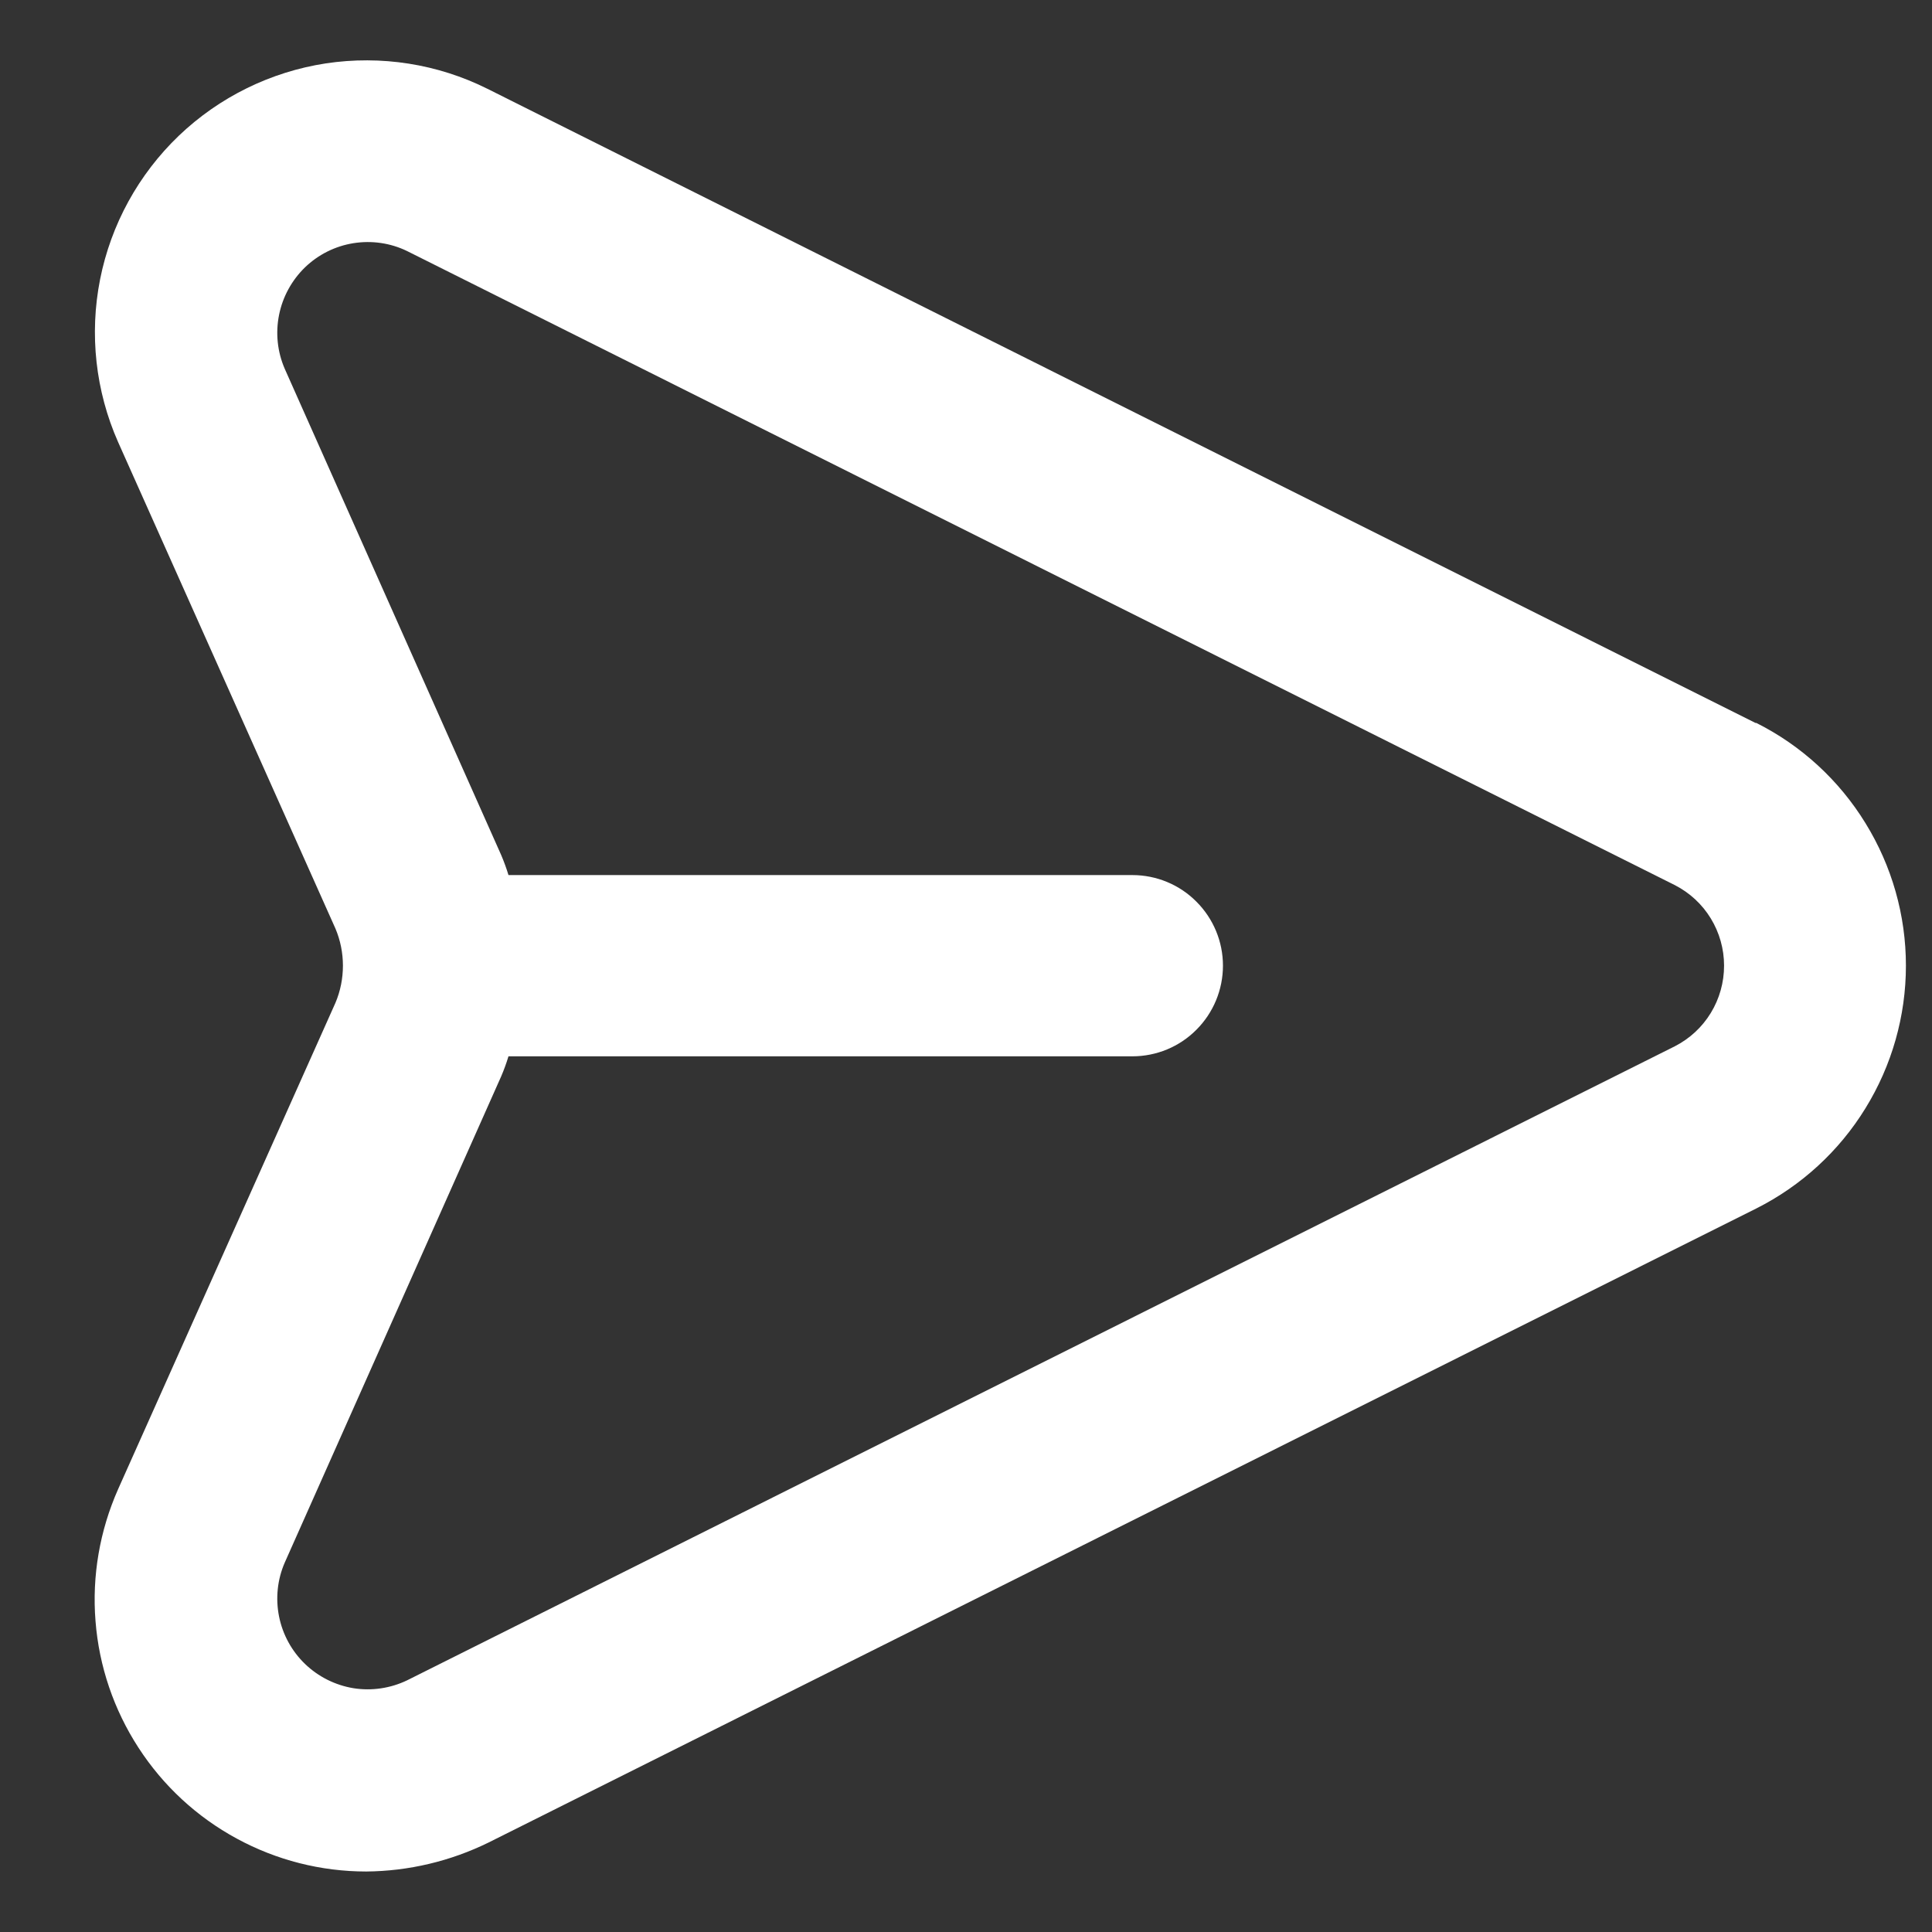 <svg width="16" height="16" viewBox="0 0 16 16" fill="none" xmlns="http://www.w3.org/2000/svg">
<rect x="0" y="0" width="16" height="16" fill="#333333" stroke="none"/>
<path d="M14.538 5.987L4.038 0.736C3.624 0.529 3.156 0.456 2.698 0.525C2.241 0.595 1.816 0.804 1.481 1.124C1.147 1.444 0.919 1.859 0.829 2.313C0.739 2.767 0.791 3.238 0.978 3.661L2.778 7.69C2.819 7.787 2.84 7.892 2.84 7.997C2.84 8.103 2.819 8.208 2.778 8.305L0.978 12.333C0.826 12.676 0.761 13.051 0.791 13.425C0.82 13.799 0.943 14.16 1.147 14.474C1.351 14.789 1.63 15.047 1.96 15.226C2.289 15.405 2.658 15.499 3.033 15.499C3.384 15.496 3.73 15.414 4.046 15.259L14.545 10.008C14.918 9.82 15.231 9.533 15.449 9.178C15.668 8.823 15.784 8.414 15.784 7.997C15.784 7.58 15.668 7.172 15.449 6.817C15.231 6.462 14.918 6.174 14.545 5.987H14.538ZM13.87 8.665L3.371 13.916C3.233 13.982 3.078 14.005 2.927 13.981C2.776 13.956 2.636 13.886 2.526 13.78C2.416 13.674 2.341 13.537 2.311 13.387C2.281 13.237 2.297 13.081 2.358 12.941L4.151 8.913C4.174 8.859 4.194 8.804 4.211 8.748H9.378C9.577 8.748 9.768 8.669 9.908 8.528C10.049 8.387 10.128 8.196 10.128 7.997C10.128 7.798 10.049 7.608 9.908 7.467C9.768 7.326 9.577 7.247 9.378 7.247H4.211C4.194 7.191 4.174 7.136 4.151 7.082L2.358 3.054C2.297 2.913 2.281 2.758 2.311 2.608C2.341 2.458 2.416 2.321 2.526 2.214C2.636 2.108 2.776 2.038 2.927 2.014C3.078 1.99 3.233 2.012 3.371 2.079L13.87 7.33C13.993 7.393 14.096 7.488 14.168 7.606C14.24 7.724 14.278 7.859 14.278 7.997C14.278 8.136 14.24 8.271 14.168 8.389C14.096 8.507 13.993 8.602 13.87 8.665V8.665Z" fill="white"/>
</svg>
